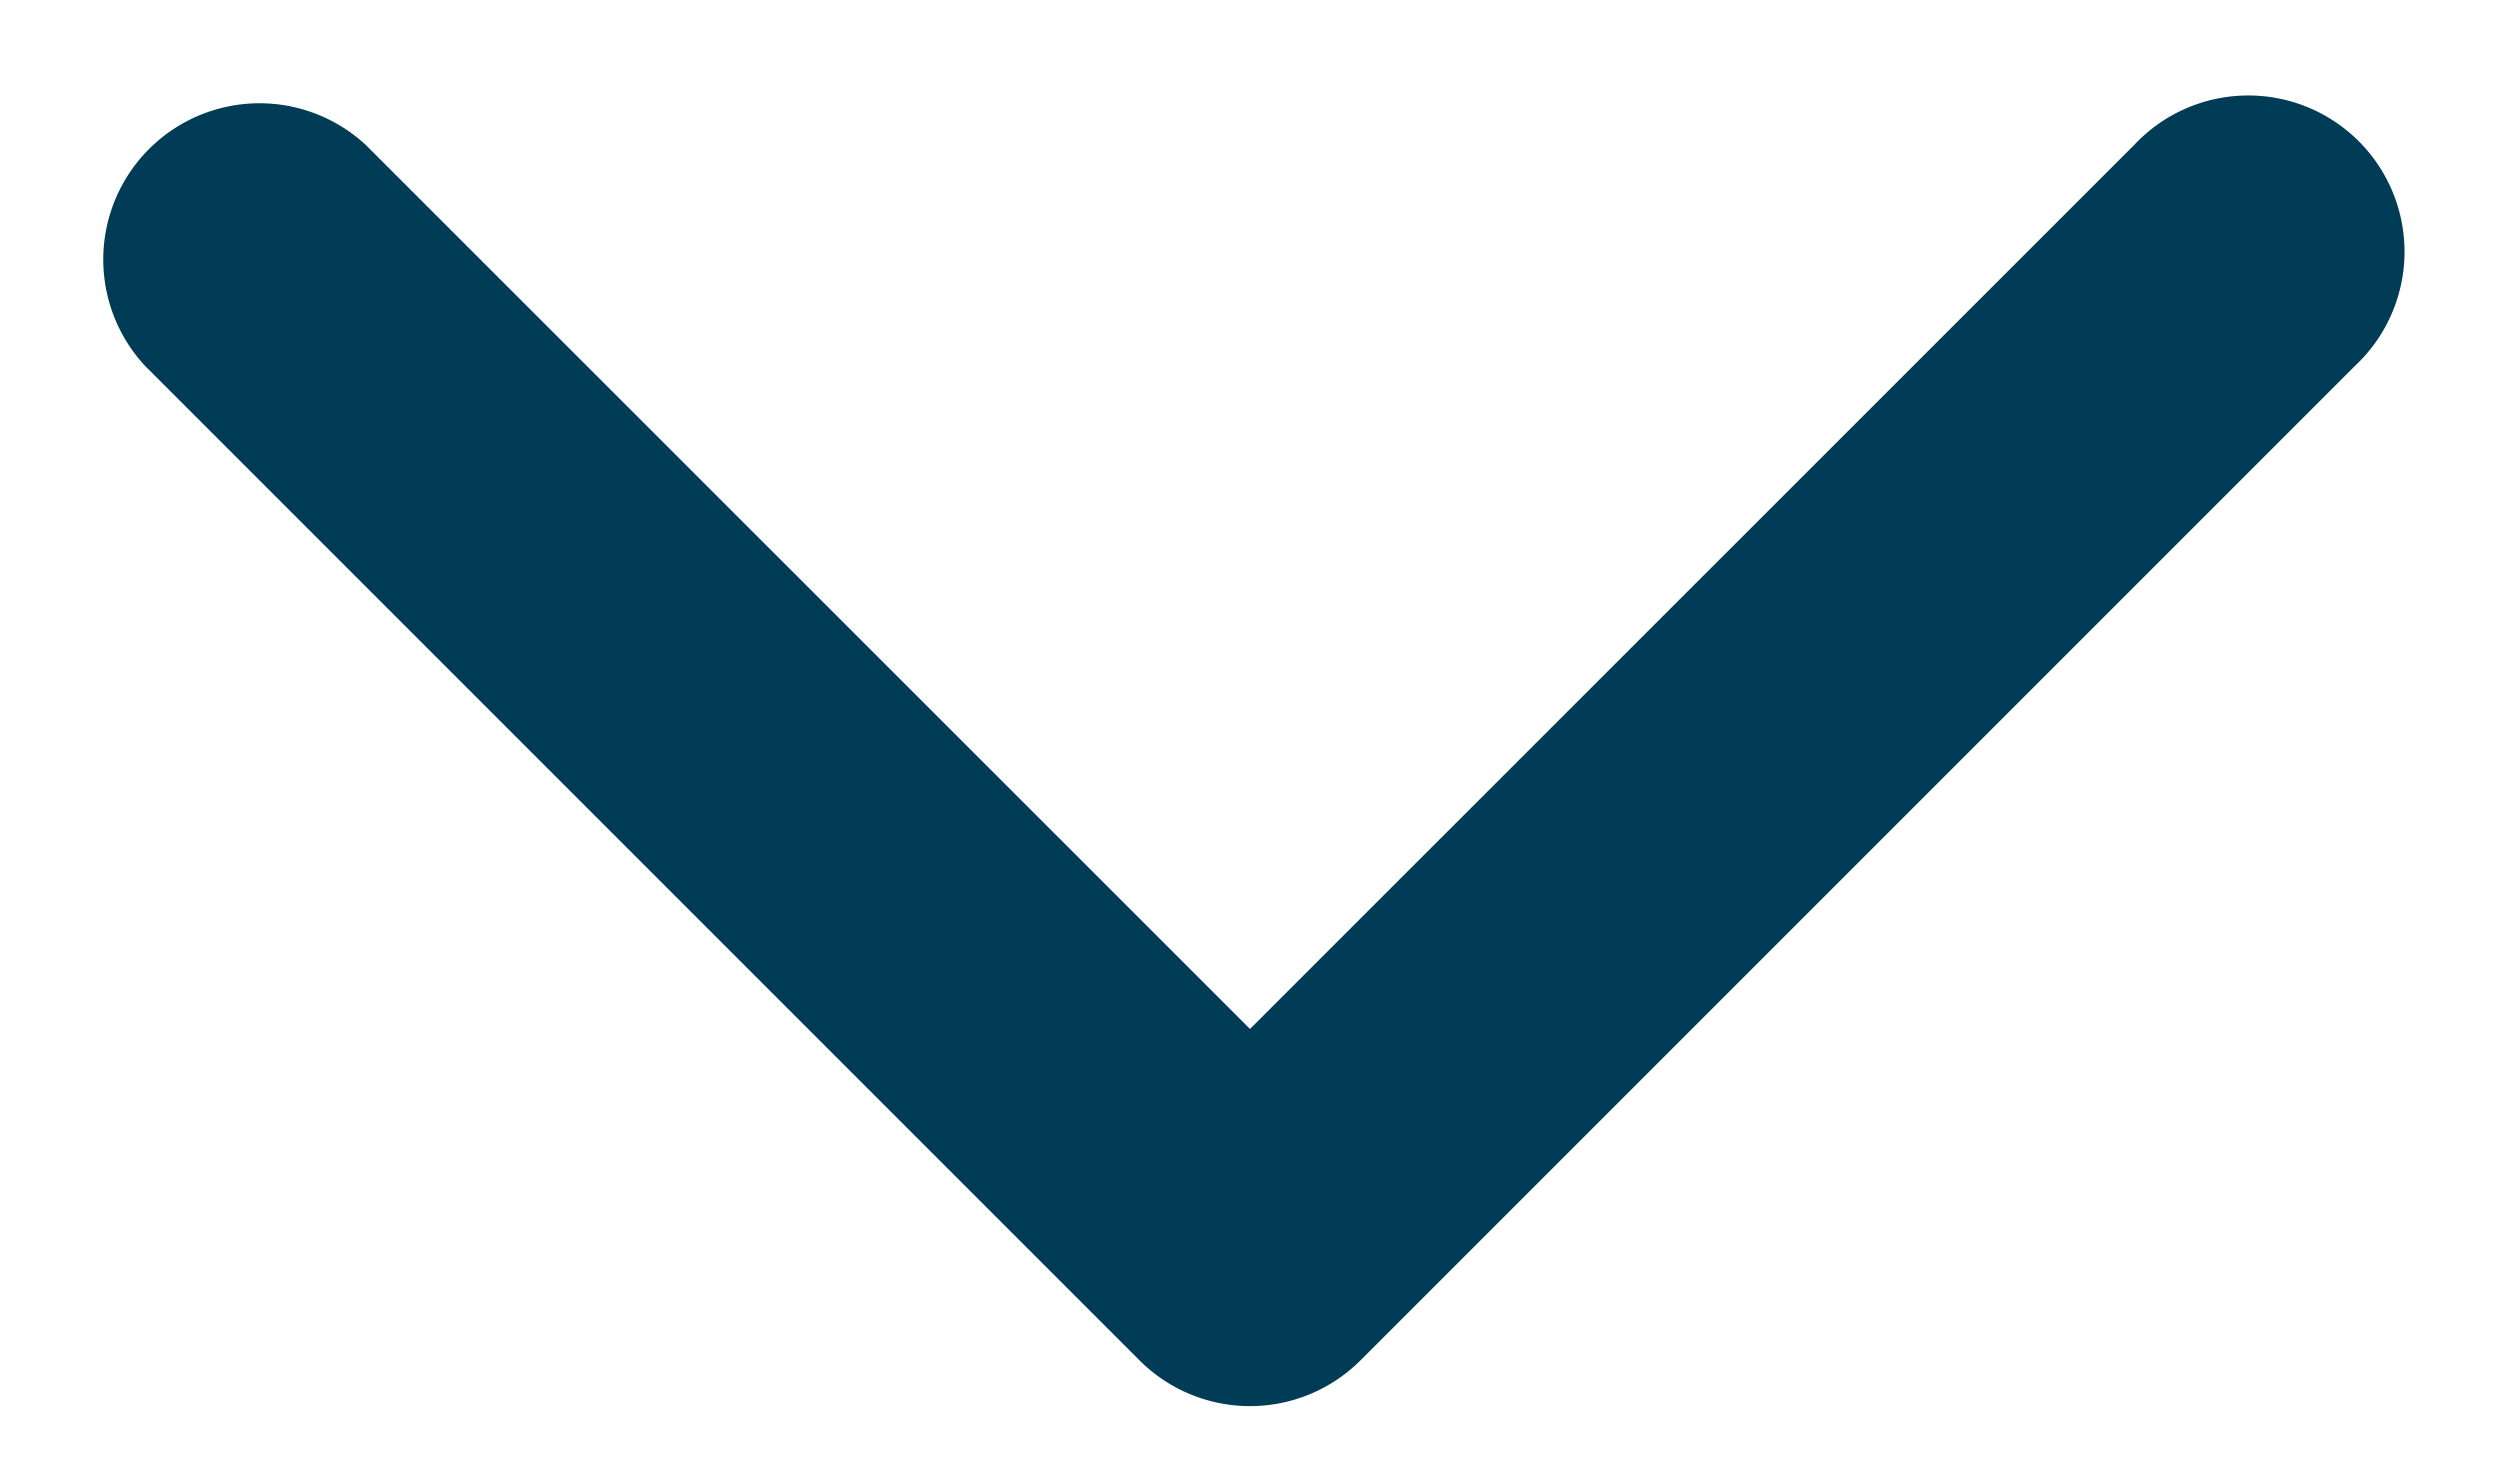 <svg width="12" height="7" fill="none" xmlns="http://www.w3.org/2000/svg"><path d="M5.47 6.53a.75.75 0 0 0 1.06 0l4.773-4.773a.75.75 0 1 0-1.06-1.06L6 4.939 1.757.697a.75.75 0 0 0-1.06 1.06L5.47 6.53ZM5.25 5v1h1.5V5h-1.5Z" fill="#003c56"/></svg>